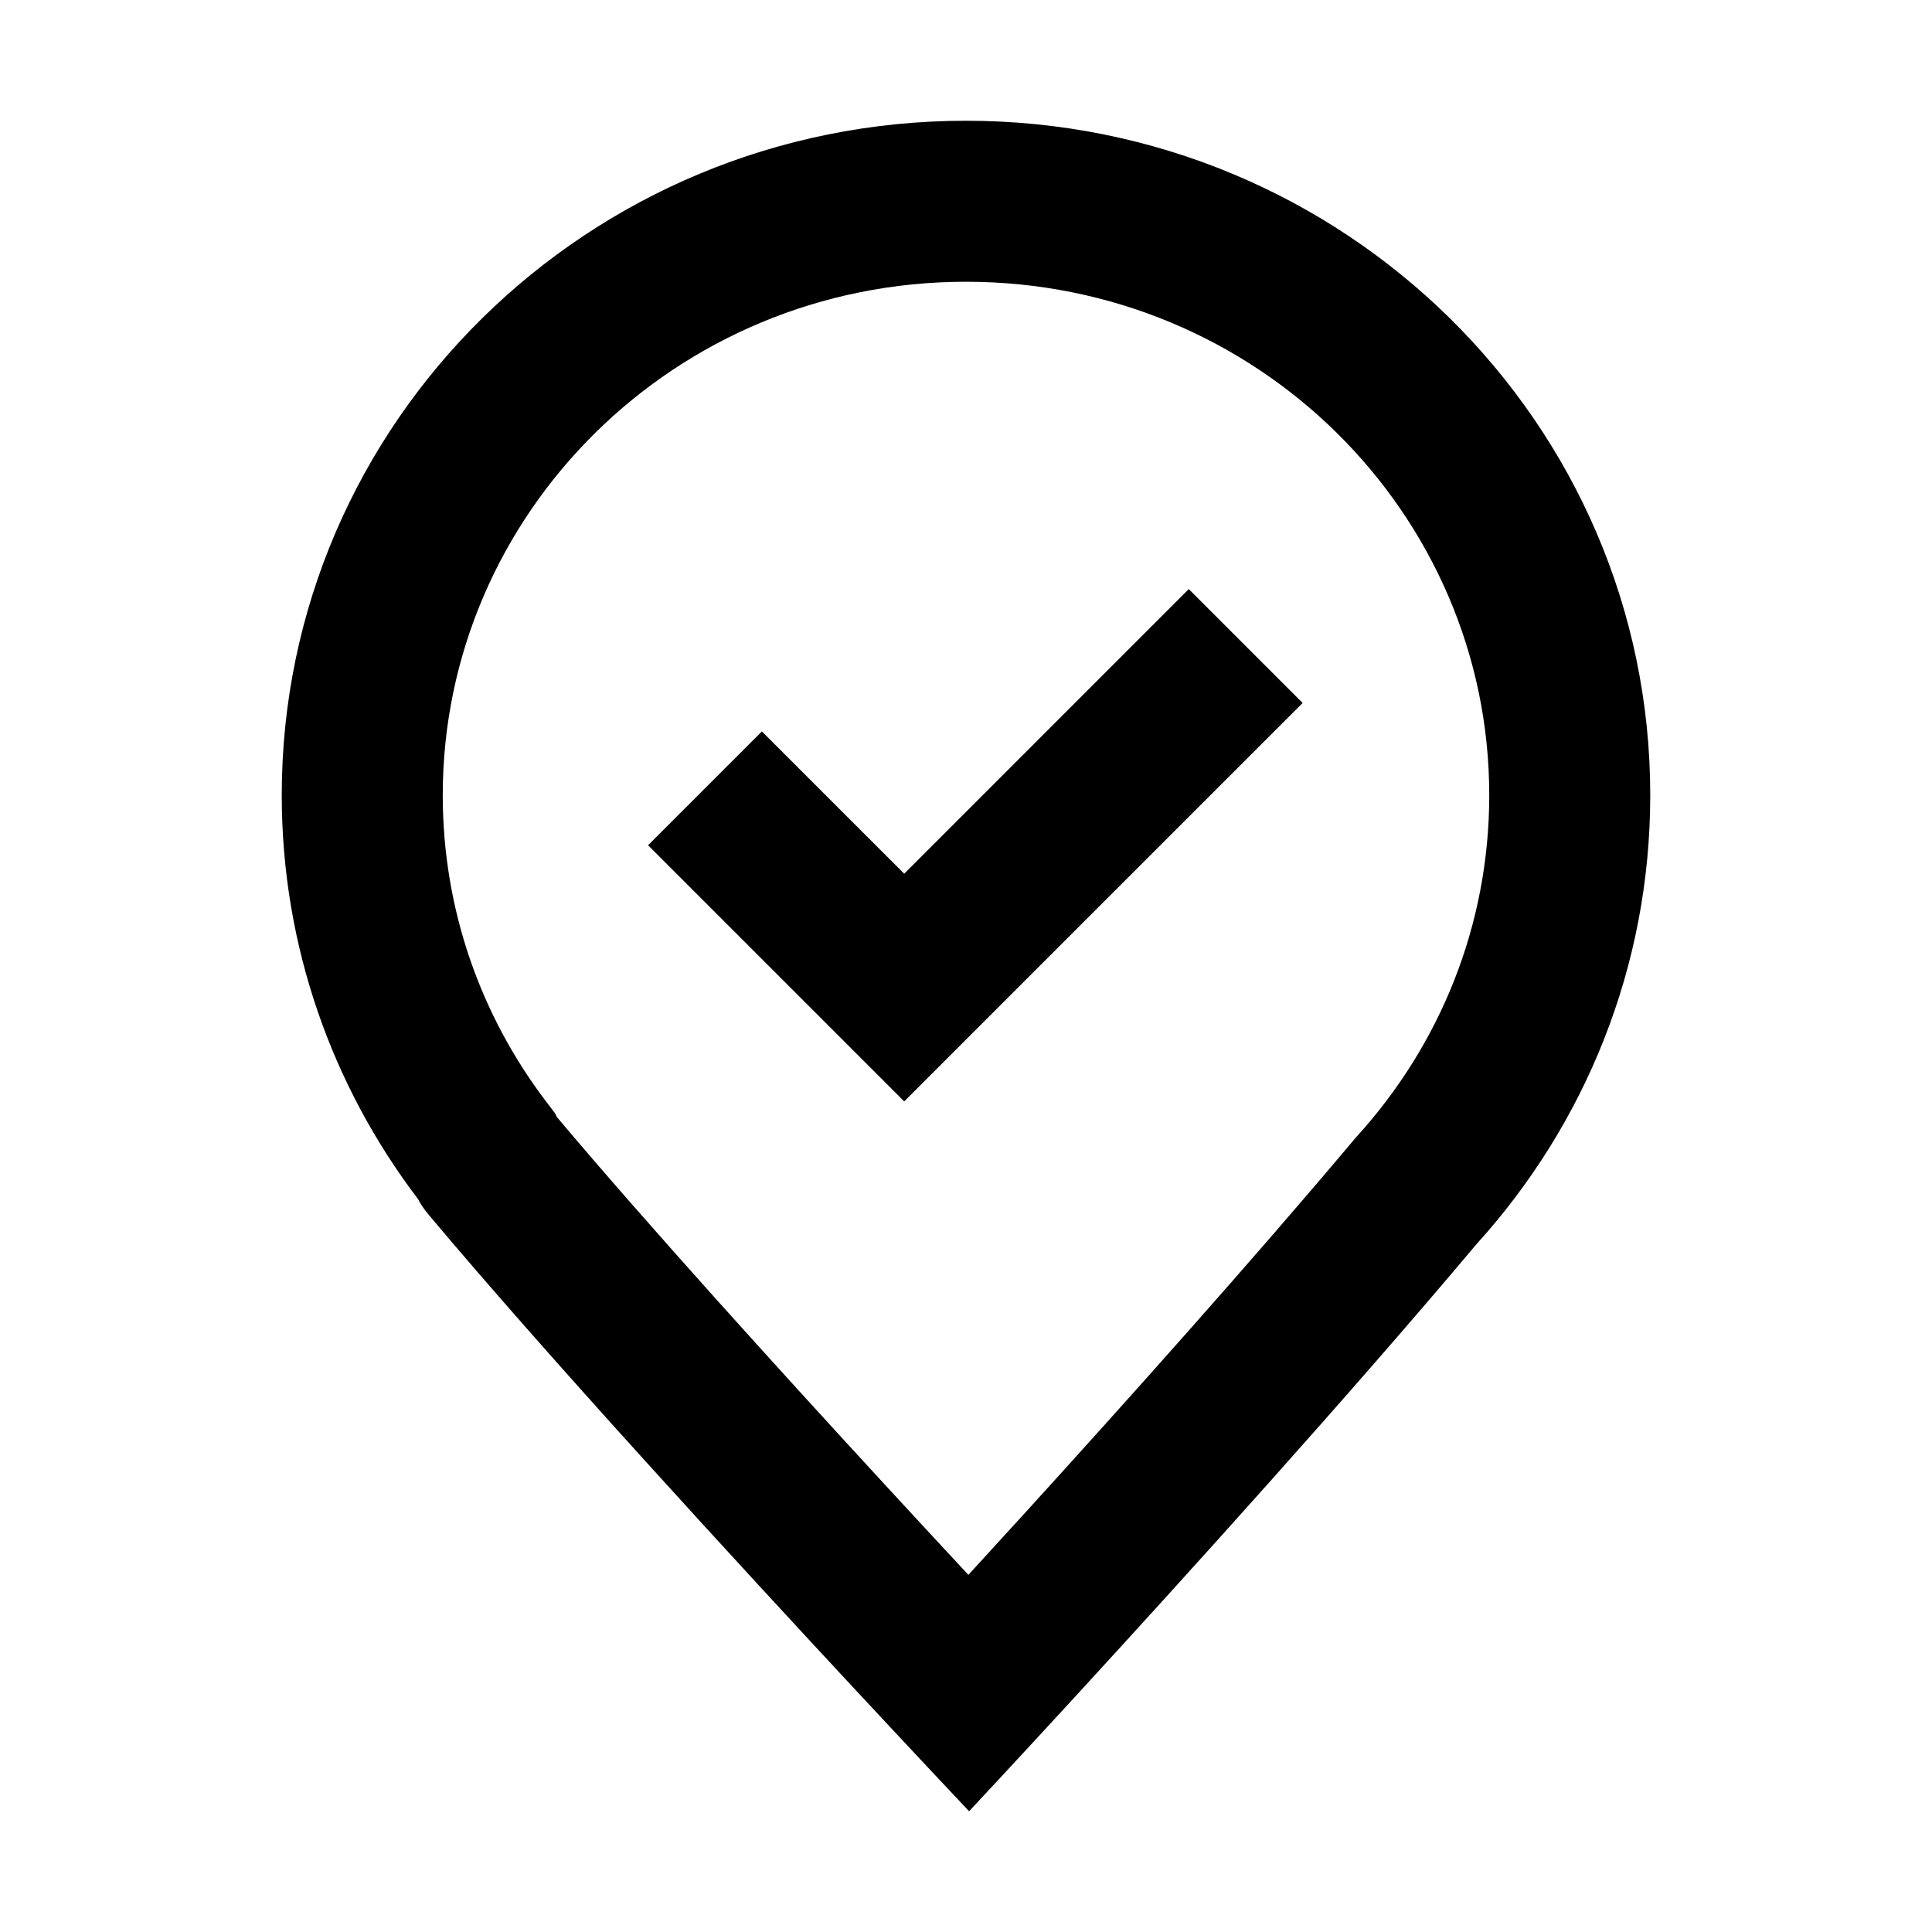 <svg width="48" height="48" viewBox="0 0 48 48" fill="none" xmlns="http://www.w3.org/2000/svg">
<path fill-rule="evenodd" clip-rule="evenodd" d="M33.719 28.225L33.669 28.28L33.622 28.337C31.096 31.341 27.985 34.818 25.489 37.562C24.982 38.119 24.502 38.644 24.059 39.127C23.436 38.457 22.743 37.709 22.011 36.914C19.278 33.947 16.05 30.383 13.839 27.757L13.788 27.656L13.57 27.37C11.952 25.241 11 22.61 11 19.755C11 12.765 16.765 7 24 7C31.235 7 37 12.765 37 19.755C37 23.002 35.768 25.964 33.719 28.225ZM24.077 45C24.077 45 25.166 43.837 26.8 42.057C29.439 39.181 33.5 34.697 36.683 30.911C39.368 27.949 41 24.04 41 19.755C41 10.501 33.389 3 24 3C14.611 3 7 10.501 7 19.755C7 23.519 8.26 26.994 10.386 29.791C10.449 29.915 10.534 30.041 10.643 30.171C13.591 33.687 18.346 38.859 21.337 42.074C22.97 43.828 24.077 45 24.077 45ZM29.535 14.636L32.364 17.465L25.293 24.535L22.465 27.364L19.636 24.535L16.101 21L18.929 18.172L22.465 21.707L29.535 14.636Z" fill="black"/>
</svg>
